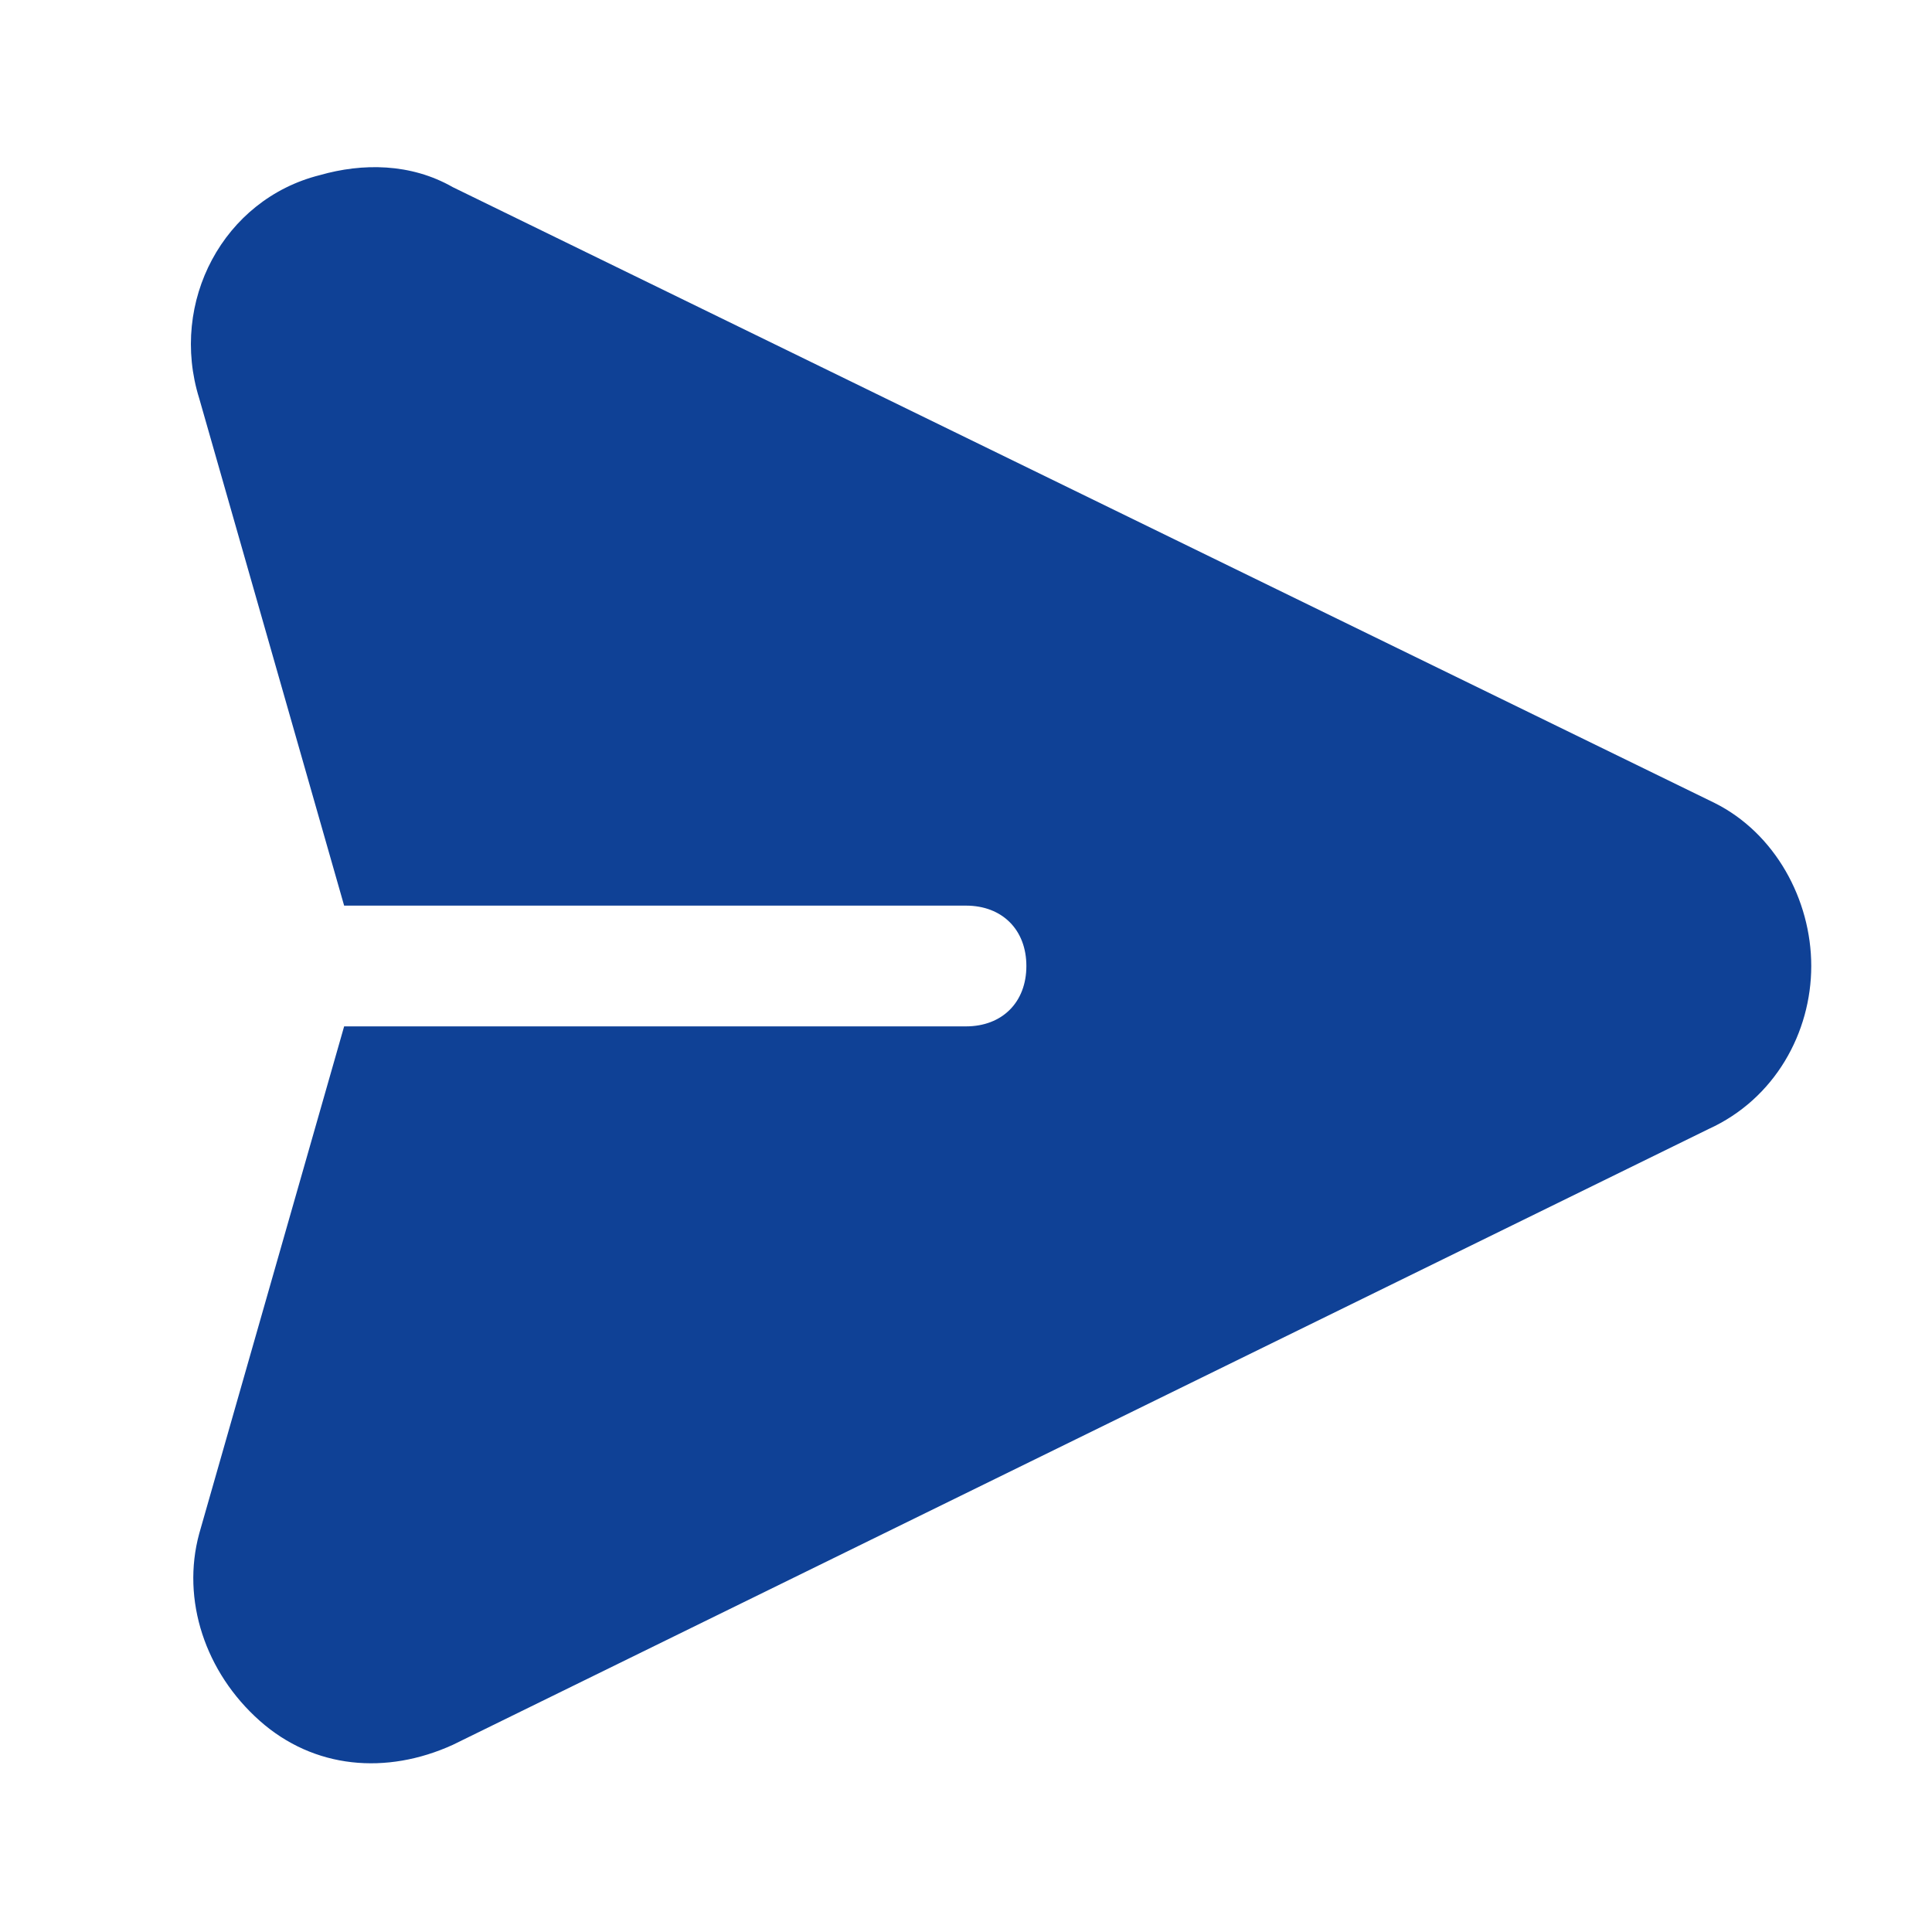 <?xml version="1.0" encoding="utf-8"?>
<!-- Generator: Adobe Illustrator 27.8.1, SVG Export Plug-In . SVG Version: 6.00 Build 0)  -->
<svg version="1.1" id="圖層_1" xmlns="http://www.w3.org/2000/svg" xmlns:xlink="http://www.w3.org/1999/xlink" x="0px" y="0px"
	 viewBox="0 0 32 32" style="enable-background:new 0 0 32 32;" xml:space="preserve">
<style type="text/css">
	.st0{fill:#0F4196;}
</style>
<g id="Layer">
	<path class="st0" d="M30,16c0,1.1-0.6,2.2-1.7,2.7L7.5,28.9c-1.1,0.5-2.3,0.4-3.2-0.4c-0.9-0.8-1.3-2-1-3.1L5.7,17H16
		c0.6,0,1-0.4,1-1c0-0.6-0.4-1-1-1H5.7L3.3,6.6C2.8,5,3.7,3.3,5.3,2.9C6,2.7,6.8,2.7,7.5,3.1l20.9,10.2C29.4,13.8,30,14.9,30,16z"/>
</g>
</svg>
